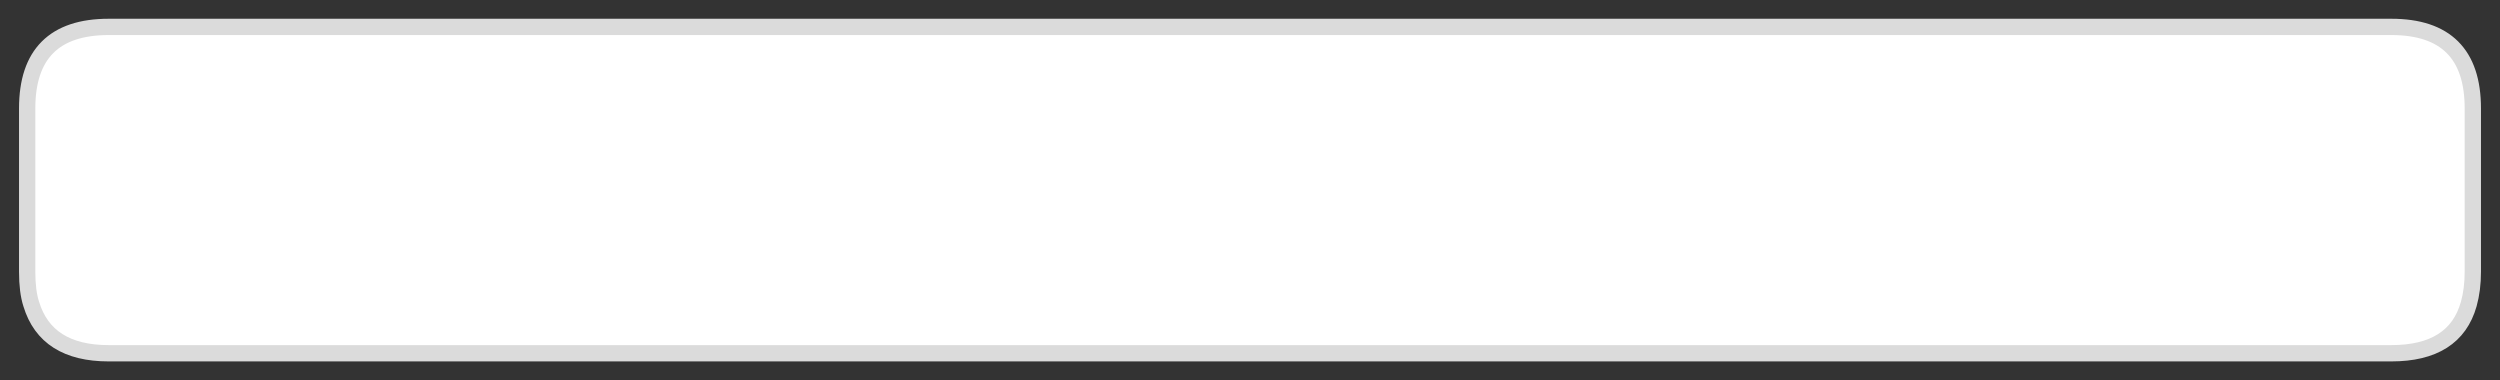 
<svg xmlns="http://www.w3.org/2000/svg" version="1.1" xmlns:xlink="http://www.w3.org/1999/xlink" preserveAspectRatio="none" x="0px" y="0px" width="460px" height="70px" viewBox="0 0 460 70">
<rect x="0" y="0" width="460" height="70" fill="#333333" stroke="none"/>
<defs>
<g id="__________fnfmf343434_copy_2_____0_Layer1_0_FILL">
<path fill="#FFFFFF" stroke="none" d="
M 230 -15
Q 230 -30 215 -30
L -205 -30
Q -220 -30 -220 -15
L -220 15.05
Q -220 18.7 -219.25 21 -216.5 30.05 -205 30.05
L 215 30.05
Q 226.7 30.05 229.25 21 230 18.3 230 15.05
L 230 -15 Z"/>
</g>

<path id="__________fnfmf343434_copy_2_____0_Layer1_0_1_STROKES" stroke="#DBDBDB" stroke-width="3" stroke-linejoin="round" stroke-linecap="round" fill="none" d="
M 215 -30
Q 230 -30 230 -15
L 230 15.05
Q 230 18.3 229.25 21 226.7 30.05 215 30.05
L -205 30.05
Q -216.5 30.05 -219.25 21 -220 18.7 -220 15.05
L -220 -15
Q -220 -30 -205 -30
L 215 -30 Z"/>
</defs>

<g transform="matrix( 1, 0, 0, 1, 230,34.95) ">
<g transform="matrix( 1, 0, 0, 1, -5,0) ">
<use xlink:href="#__________fnfmf343434_copy_2_____0_Layer1_0_FILL"/>

<use xlink:href="#__________fnfmf343434_copy_2_____0_Layer1_0_1_STROKES"/>
</g>
</g>
</svg>
